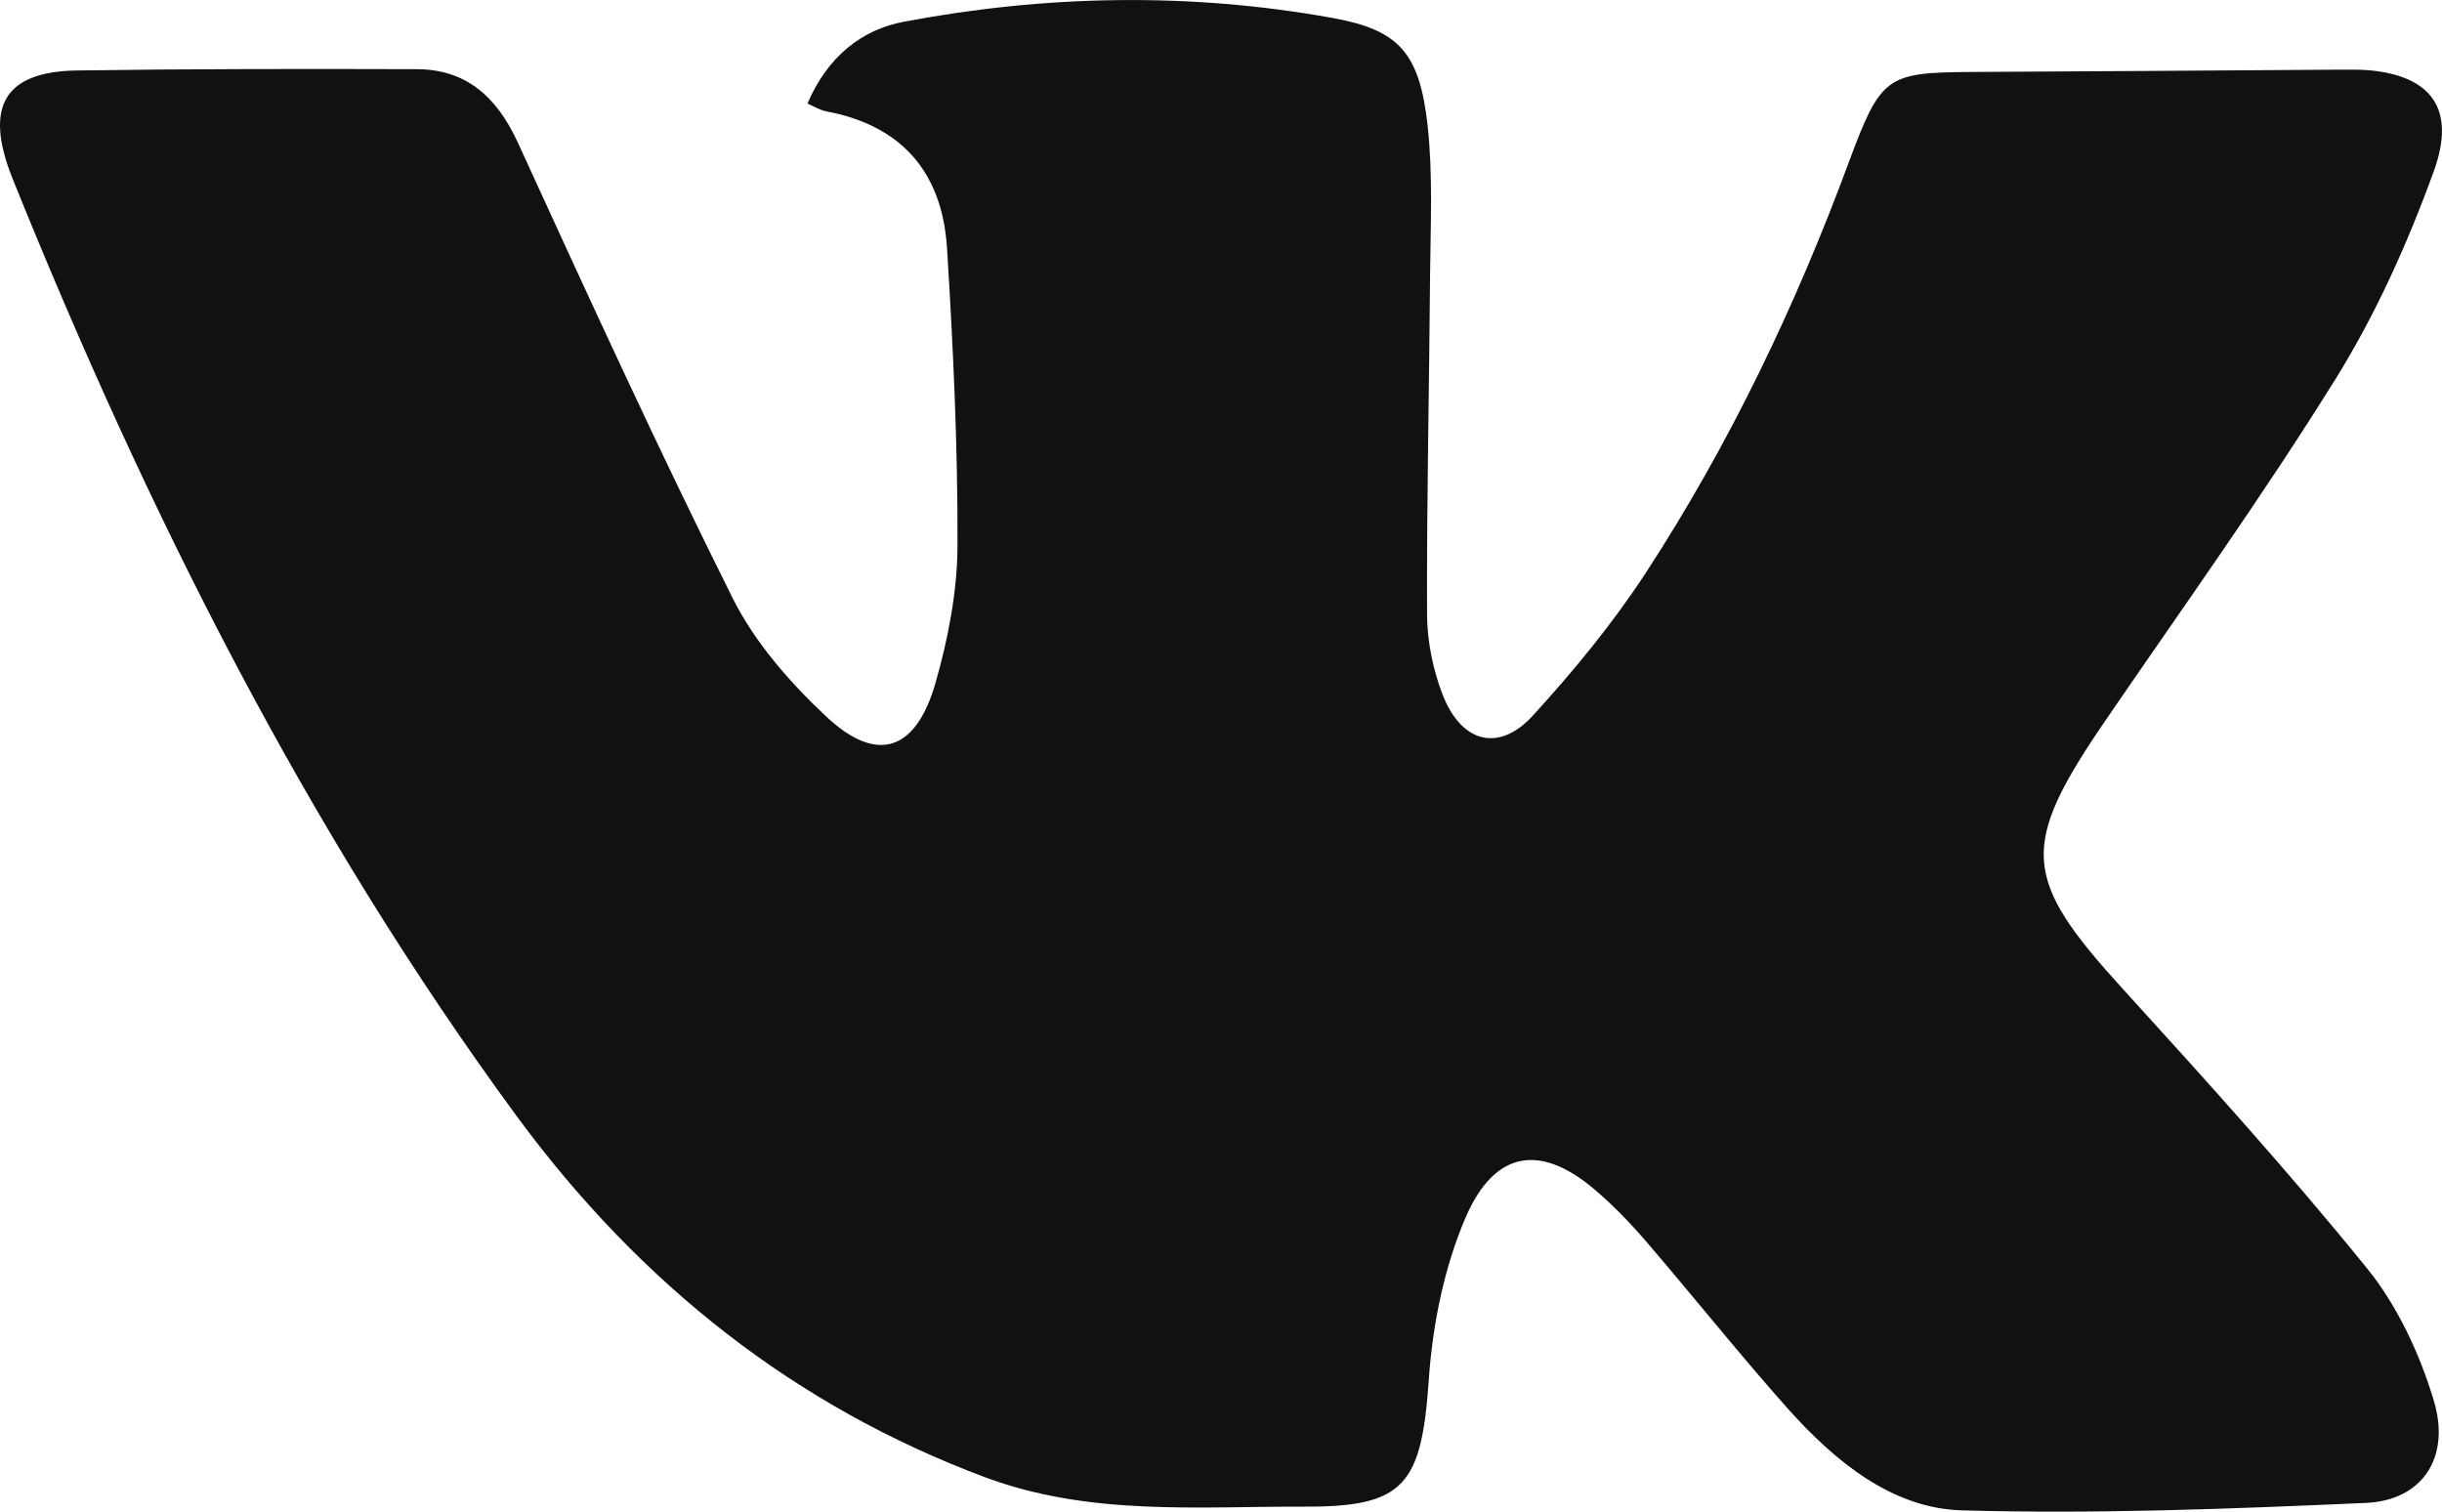 <svg width="21" height="13" viewBox="0 0 21 13" fill="none" xmlns="http://www.w3.org/2000/svg">
    <path d="M6.944 0.89C7.118 0.483 7.415 0.254 7.772 0.187C8.996 -0.044 10.229 -0.067 11.457 0.154C12.031 0.257 12.208 0.454 12.277 1.082C12.323 1.503 12.302 1.935 12.298 2.362C12.291 3.336 12.268 4.31 12.272 5.284C12.273 5.515 12.323 5.759 12.405 5.972C12.566 6.388 12.888 6.474 13.18 6.156C13.532 5.771 13.87 5.361 14.158 4.919C14.872 3.822 15.441 2.635 15.902 1.387C16.173 0.658 16.226 0.624 16.937 0.619C17.998 0.614 19.06 0.606 20.121 0.599C20.208 0.599 20.296 0.597 20.383 0.605C20.904 0.656 21.122 0.934 20.932 1.465C20.707 2.088 20.43 2.703 20.086 3.257C19.463 4.259 18.777 5.216 18.112 6.187C17.362 7.282 17.385 7.551 18.26 8.51C18.974 9.294 19.687 10.083 20.358 10.911C20.615 11.229 20.809 11.642 20.93 12.047C21.077 12.538 20.827 12.903 20.348 12.925C19.189 12.976 18.029 13.022 16.87 12.989C16.276 12.972 15.785 12.574 15.374 12.114C14.956 11.644 14.562 11.149 14.152 10.672C14.018 10.516 13.874 10.368 13.72 10.236C13.254 9.835 12.854 9.886 12.602 10.474C12.419 10.9 12.319 11.394 12.287 11.866C12.225 12.767 12.078 12.959 11.232 12.957C10.305 12.954 9.37 13.04 8.47 12.704C6.848 12.097 5.514 11.054 4.442 9.597C2.637 7.138 1.266 4.407 0.11 1.541C-0.141 0.918 0.035 0.614 0.666 0.606C1.639 0.592 2.614 0.592 3.587 0.595C3.999 0.597 4.268 0.821 4.454 1.228C5.056 2.542 5.658 3.858 6.302 5.147C6.495 5.532 6.798 5.874 7.107 6.164C7.542 6.571 7.876 6.46 8.044 5.876C8.153 5.495 8.233 5.087 8.234 4.691C8.237 3.838 8.197 2.986 8.144 2.135C8.101 1.449 7.721 1.073 7.107 0.958C7.057 0.949 7.011 0.92 6.944 0.891V0.89Z"
          fill="#111111"/>
</svg>
